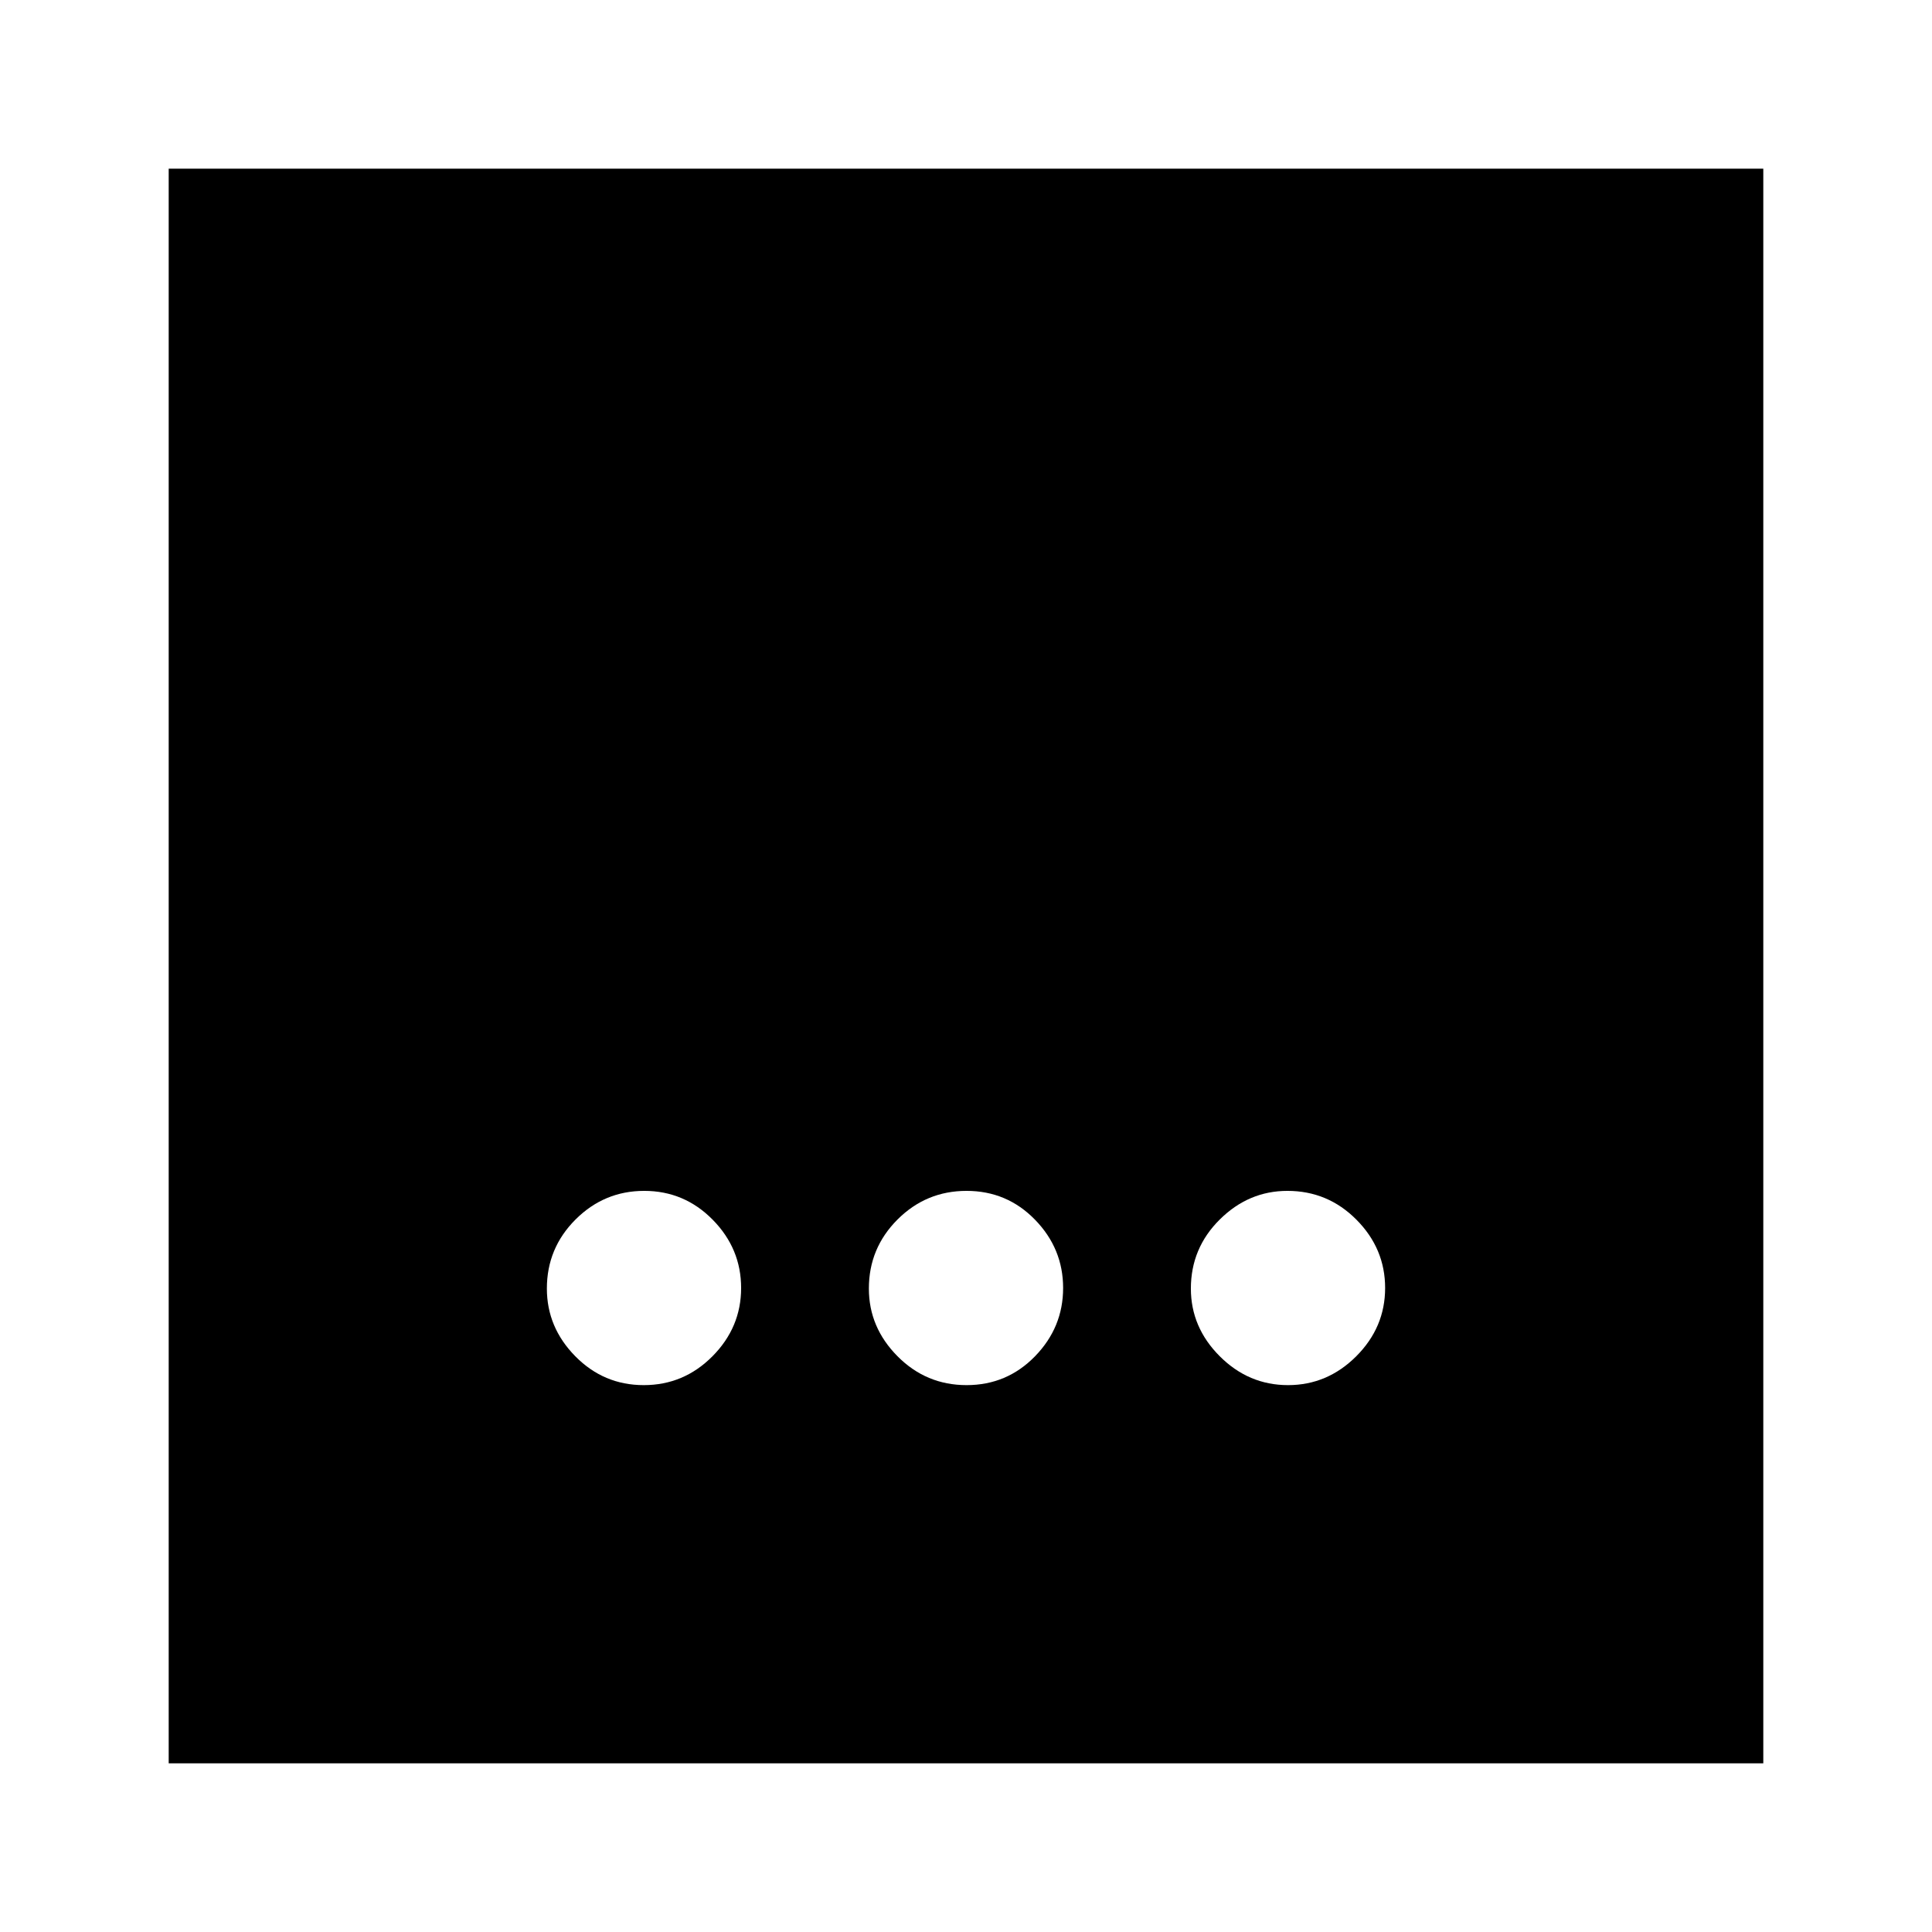 <svg xmlns="http://www.w3.org/2000/svg" height="24" viewBox="0 96 960 960" width="24"><path d="M480.278 784.261q20.079 0 34.031-14.348 13.952-14.348 13.952-33.918t-13.952-33.913q-13.952-14.343-34.031-14.343t-34.309 14.23q-14.23 14.23-14.23 34.309 0 19.287 14.23 33.635 14.23 14.348 34.309 14.348Zm-160.397 0q19.91 0 34.145-14.348 14.235-14.348 14.235-33.918t-14.116-33.913q-14.116-14.343-34.026-14.343-19.91 0-34.145 14.23-14.235 14.23-14.235 34.309 0 19.287 14.116 33.635 14.116 14.348 34.026 14.348Zm320.124 0q19.57 0 33.913-14.348 14.343-14.348 14.343-33.918t-14.23-33.913q-14.23-14.343-34.309-14.343-19.287 0-33.635 14.23-14.348 14.23-14.348 34.309 0 19.287 14.348 33.635 14.348 14.348 33.918 14.348ZM83.825 972.174V179.826h792.349v792.348H83.826Z"/></svg>